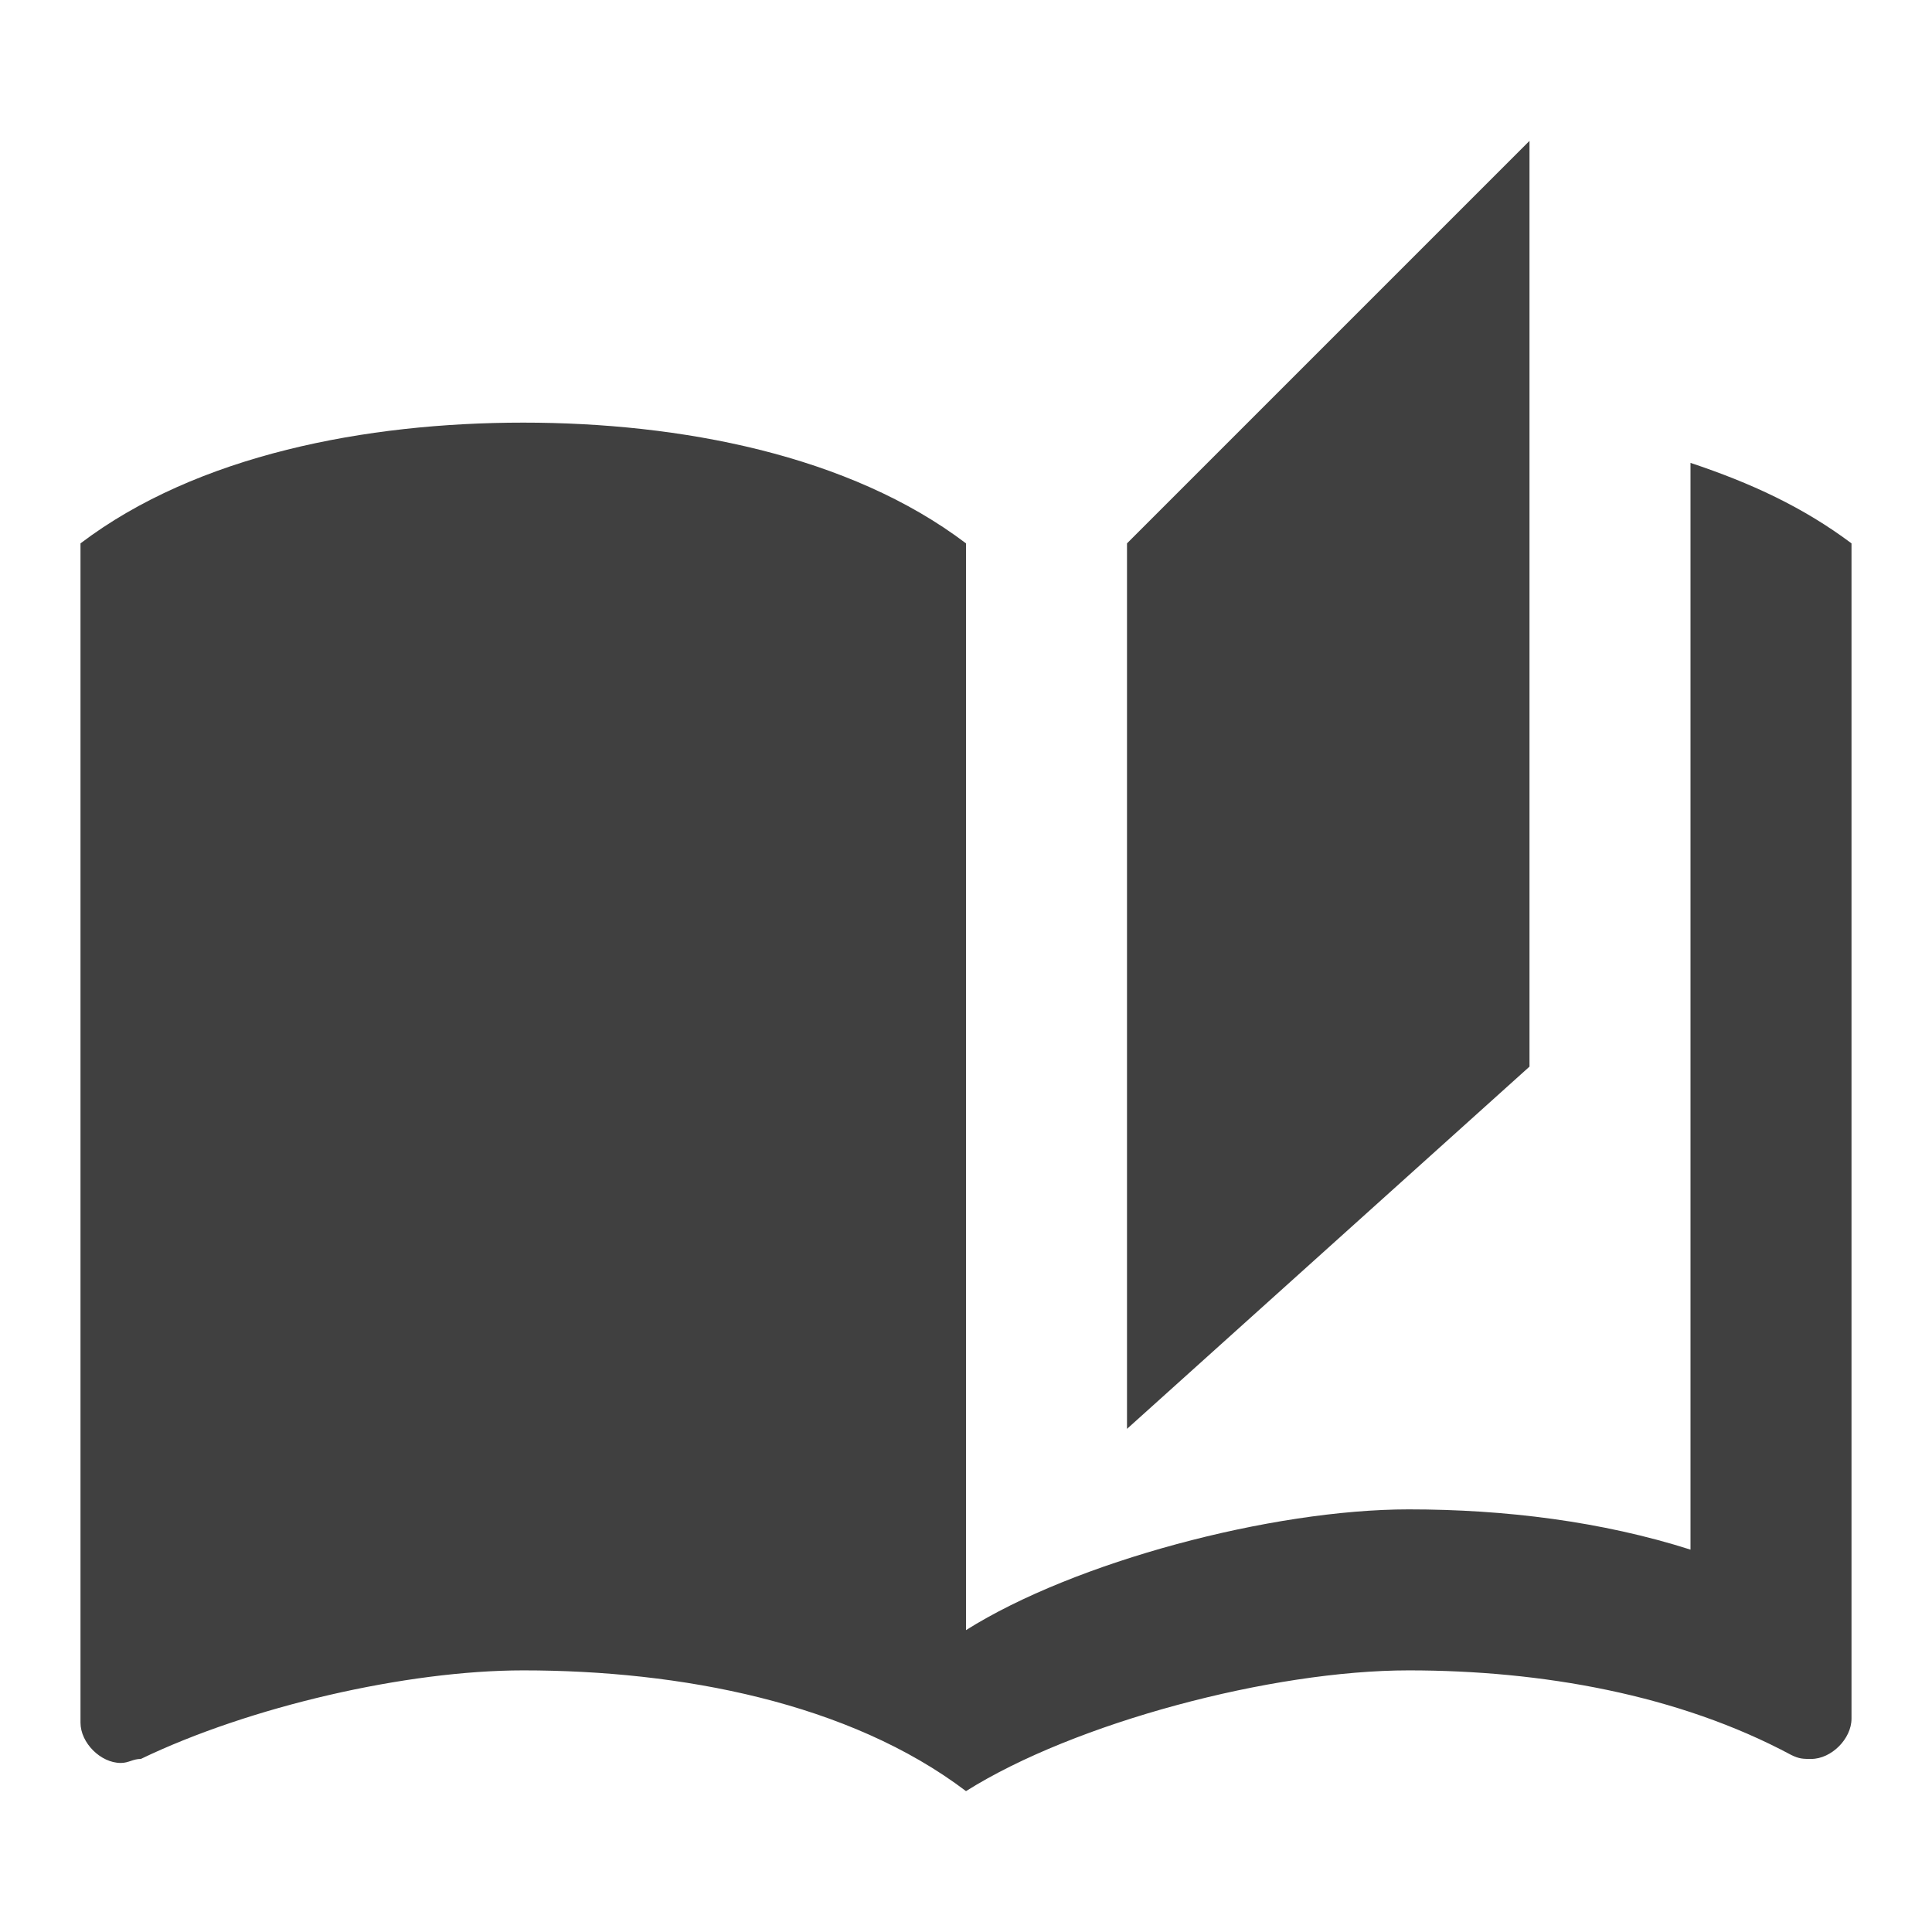 <?xml version="1.0" encoding="UTF-8"?>
<!--
Soliguide: Useful information for those who need it

SPDX-FileCopyrightText: © 2025 Solinum

SPDX-License-Identifier: AGPL-3.0-only

This program is free software: you can redistribute it and/or modify
it under the terms of the GNU Affero General Public License as published
by the Free Software Foundation, either version 3 of the License, or
(at your option) any later version.

This program is distributed in the hope that it will be useful,
but WITHOUT ANY WARRANTY; without even the implied warranty of
MERCHANTABILITY or FITNESS FOR A PARTICULAR PURPOSE.  See the
GNU Affero General Public License for more details.

You should have received a copy of the GNU Affero General Public License
along with this program.  If not, see <https://www.gnu.org/licenses/>.
-->
<svg width="48" height="48" viewBox="0 0 48 48" fill="none" xmlns="http://www.w3.org/2000/svg">
<path d="M38 3.5L28 13.5V35.5L38 26.5V3.5ZM2 13.5V42.8C2 43.3 2.5 43.8 3 43.8C3.2 43.8 3.3 43.7 3.5 43.7C6.2 42.4 10.1 41.5 13 41.5C16.9 41.5 21.1 42.3 24 44.5V13.5C21.1 11.3 16.9 10.5 13 10.5C9.1 10.5 4.9 11.3 2 13.5ZM46 13.5C44.8 12.6 43.5 12 42 11.5V38.5C39.8 37.8 37.4 37.5 35 37.5C31.6 37.5 26.7 38.8 24 40.5V44.5C26.7 42.8 31.6 41.5 35 41.5C38.3 41.5 41.7 42.1 44.5 43.6C44.7 43.7 44.8 43.7 45 43.7C45.5 43.7 46 43.2 46 42.7V13.5Z" fill="#404040"/>
</svg>
